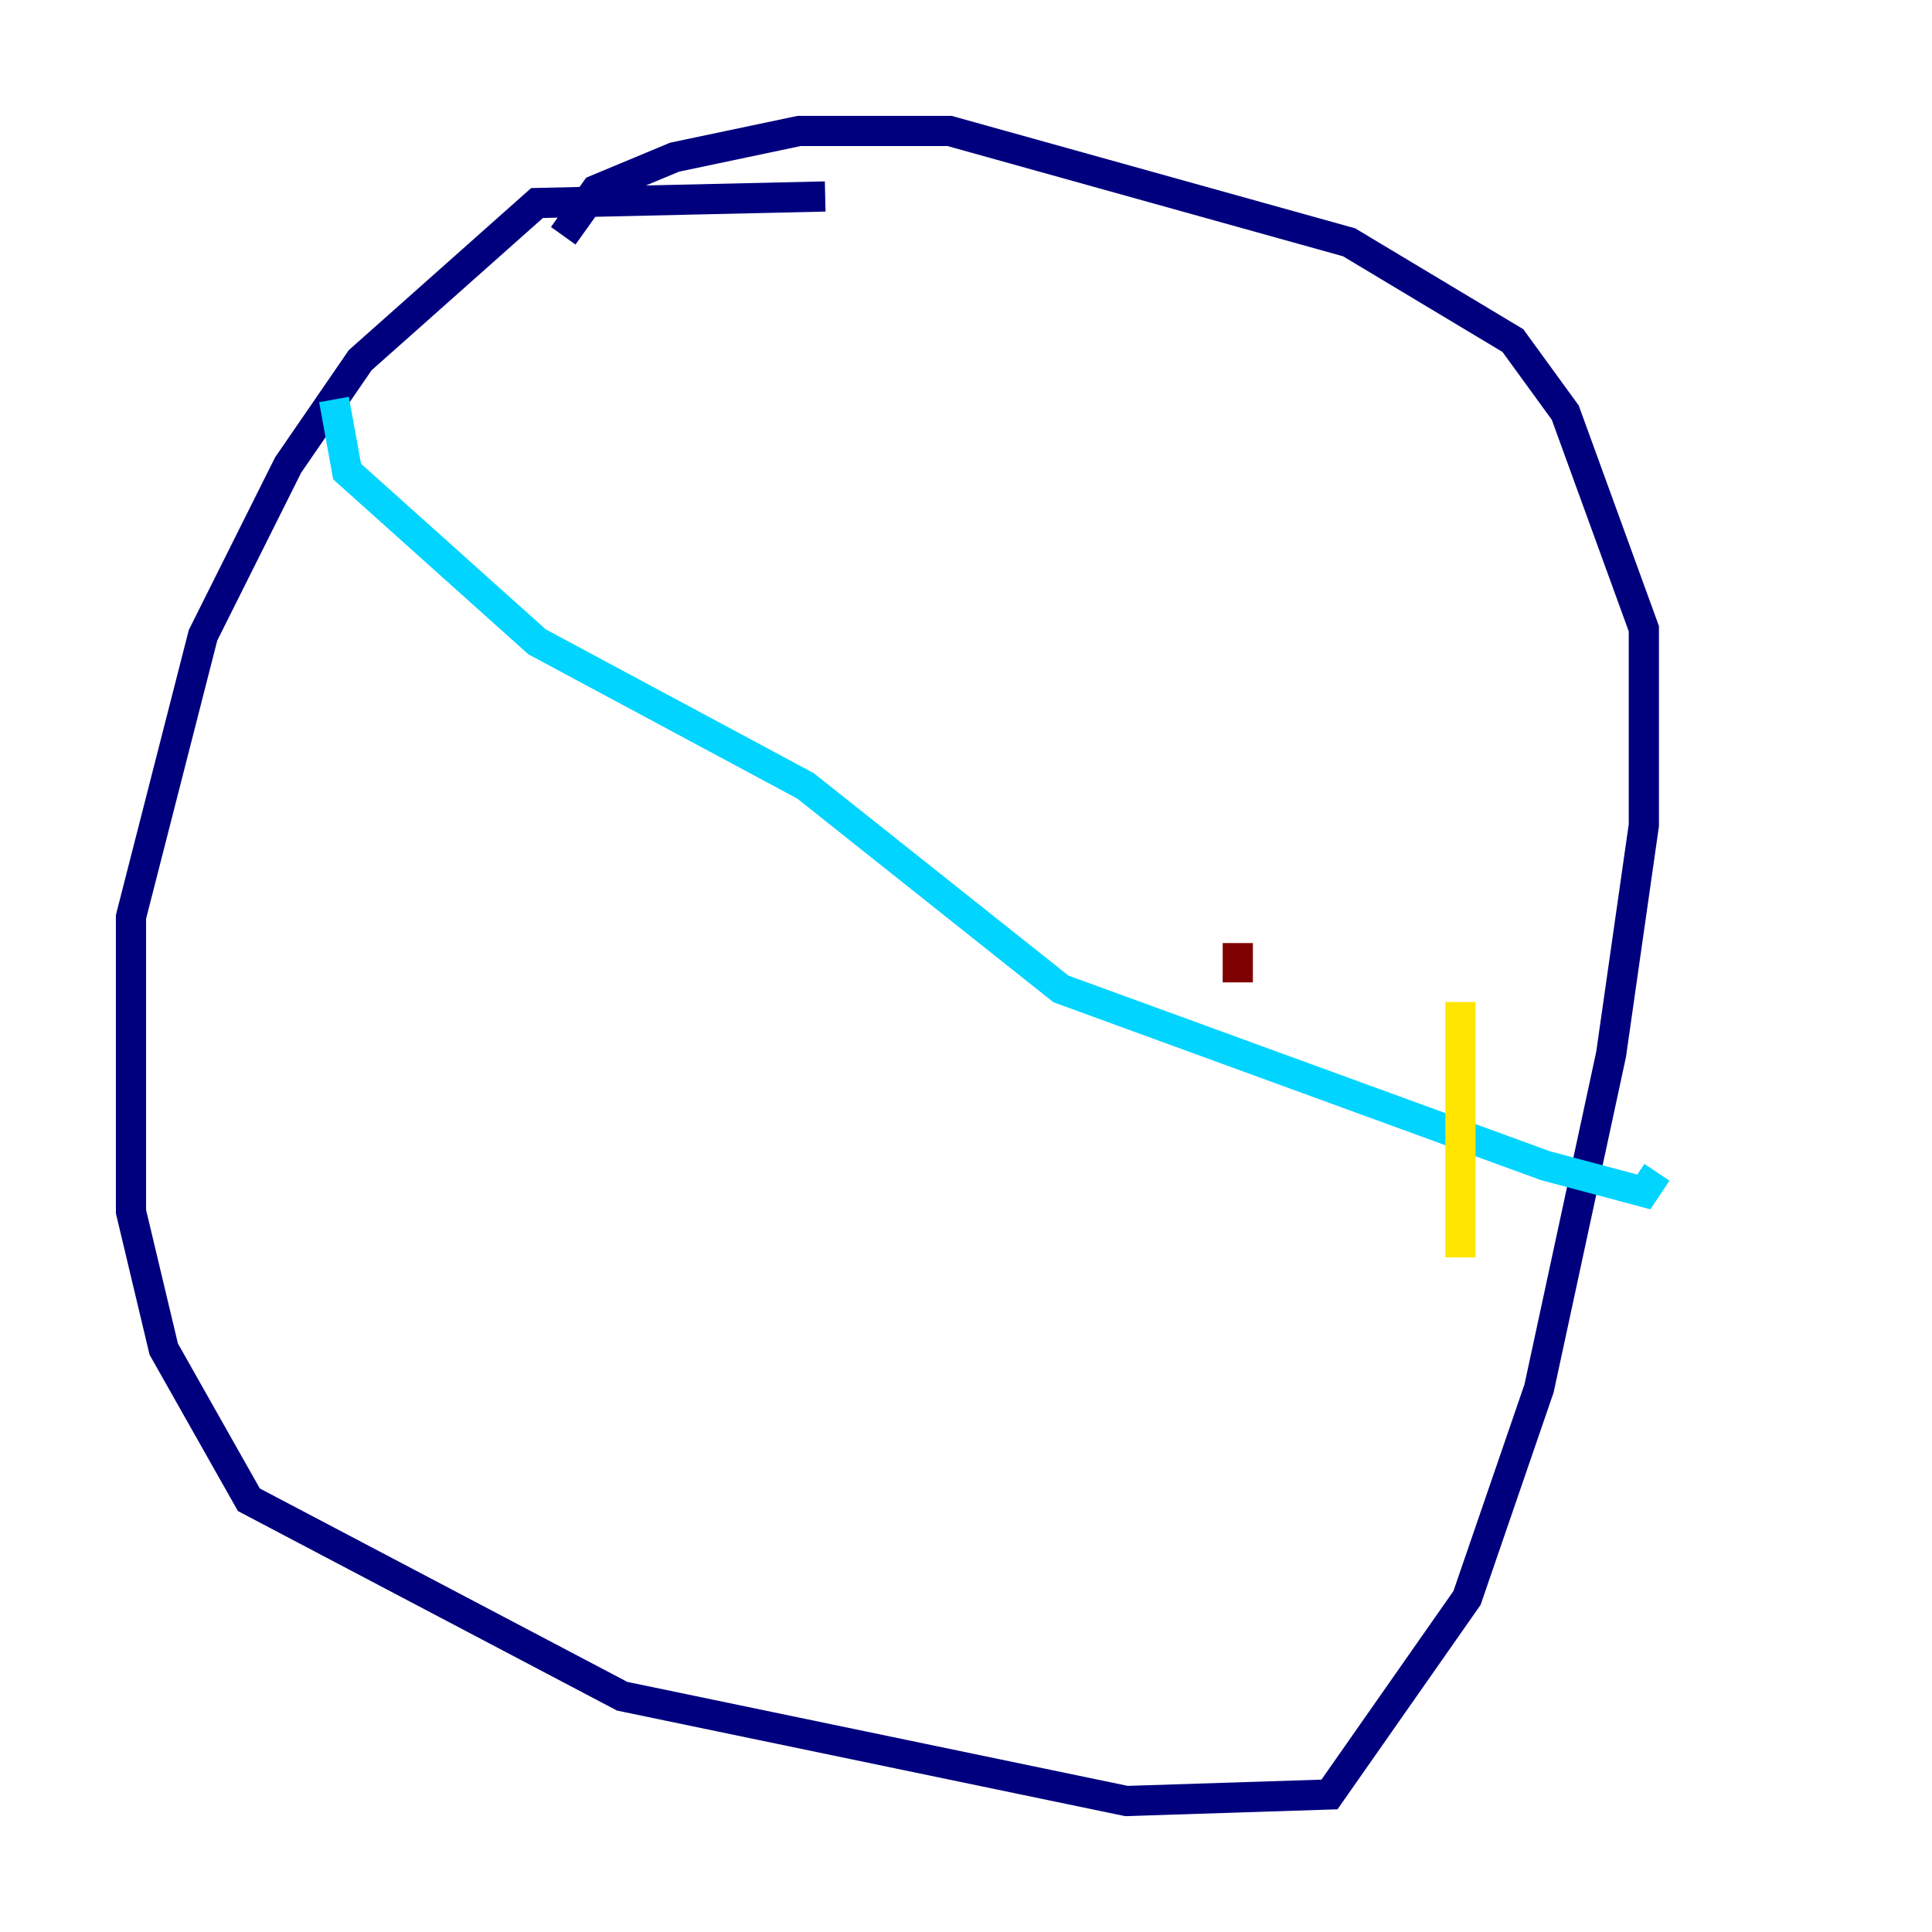 <?xml version="1.0" encoding="utf-8" ?>
<svg baseProfile="tiny" height="128" version="1.2" viewBox="0,0,128,128" width="128" xmlns="http://www.w3.org/2000/svg" xmlns:ev="http://www.w3.org/2001/xml-events" xmlns:xlink="http://www.w3.org/1999/xlink"><defs /><polyline fill="none" points="54.671,13.017 35.58,13.451 23.864,23.864 19.091,30.807 13.451,42.088 8.678,60.746 8.678,80.271 10.848,89.383 16.488,99.363 41.22,112.38 74.63,119.322 88.081,118.888 97.193,105.871 101.966,91.986 106.739,69.858 108.909,54.671 108.909,41.654 103.702,27.336 100.231,22.563 89.383,16.054 62.915,8.678 52.936,8.678 44.691,10.414 39.485,12.583 37.315,15.62" stroke="#00007f" stroke-width="2" /><polyline fill="none" points="22.129,26.468 22.997,31.241 35.58,42.522 53.37,52.068 70.291,65.519 102.4,77.234 108.909,78.969 109.776,77.668" stroke="#00d4ff" stroke-width="2" /><polyline fill="none" points="96.759,66.386 96.759,83.308" stroke="#ffe500" stroke-width="2" /><polyline fill="none" points="82.007,62.481 82.007,65.085" stroke="#7f0000" stroke-width="2" /></svg>